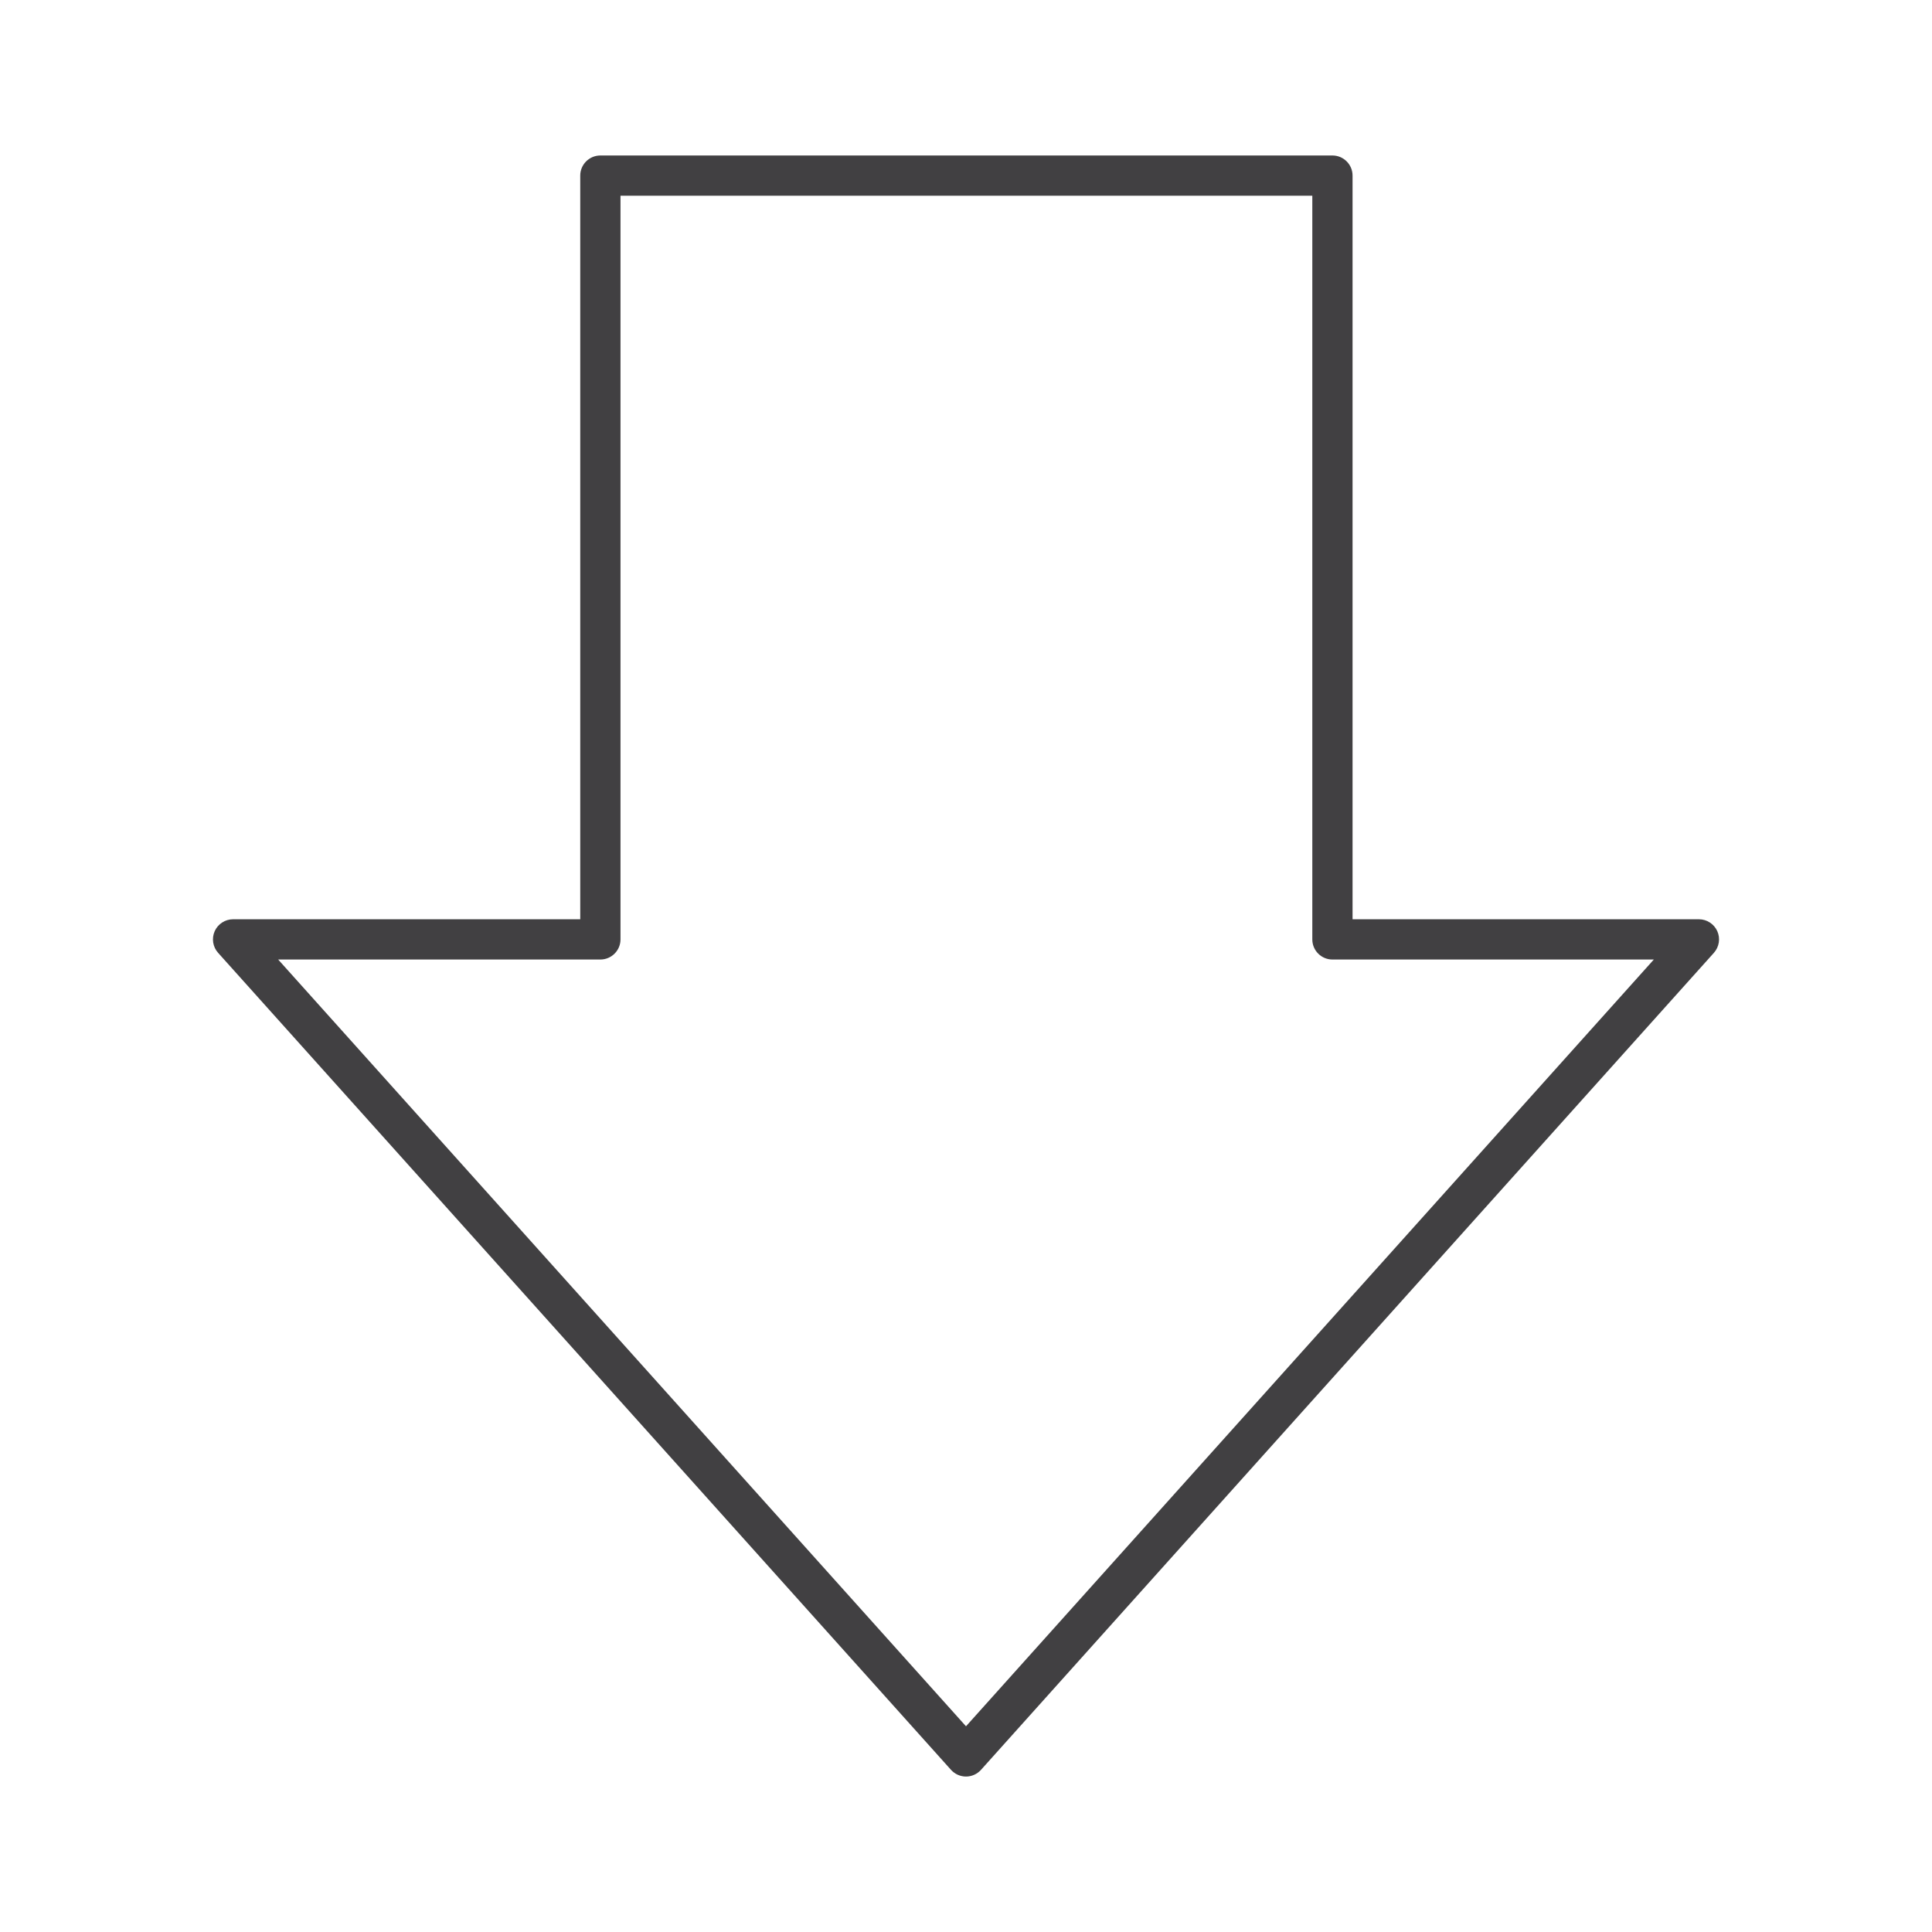 <?xml version="1.0" encoding="utf-8"?>
<!-- Generator: Adobe Illustrator 16.0.0, SVG Export Plug-In . SVG Version: 6.00 Build 0)  -->
<!DOCTYPE svg PUBLIC "-//W3C//DTD SVG 1.1//EN" "http://www.w3.org/Graphics/SVG/1.1/DTD/svg11.dtd">
<svg version="1.1" id="Layer_1" xmlns="http://www.w3.org/2000/svg" xmlns:xlink="http://www.w3.org/1999/xlink" x="0px" y="0px"
	 width="48px" height="48px" viewBox="0 0 48 48" enable-background="new 0 0 48 48" xml:space="preserve">
<path fill="#414042" d="M42.666,23.135c-0.081-0.18-0.26-0.296-0.457-0.296h-8.605V4.363c0-0.276-0.224-0.5-0.5-0.5H14.916
	c-0.276,0-0.5,0.224-0.5,0.5v18.476H5.791c-0.197,0-0.376,0.116-0.457,0.296c-0.08,0.181-0.047,0.391,0.085,0.538l18.209,20.299
	c0.095,0.105,0.23,0.166,0.372,0.166s0.277-0.061,0.372-0.166l18.209-20.299C42.713,23.525,42.746,23.315,42.666,23.135z M24,42.889
	L6.911,23.839h8.005c0.276,0,0.5-0.224,0.5-0.5V4.863h17.188v18.476c0,0.276,0.224,0.5,0.5,0.5h7.985L24,42.889z"/>
</svg>
